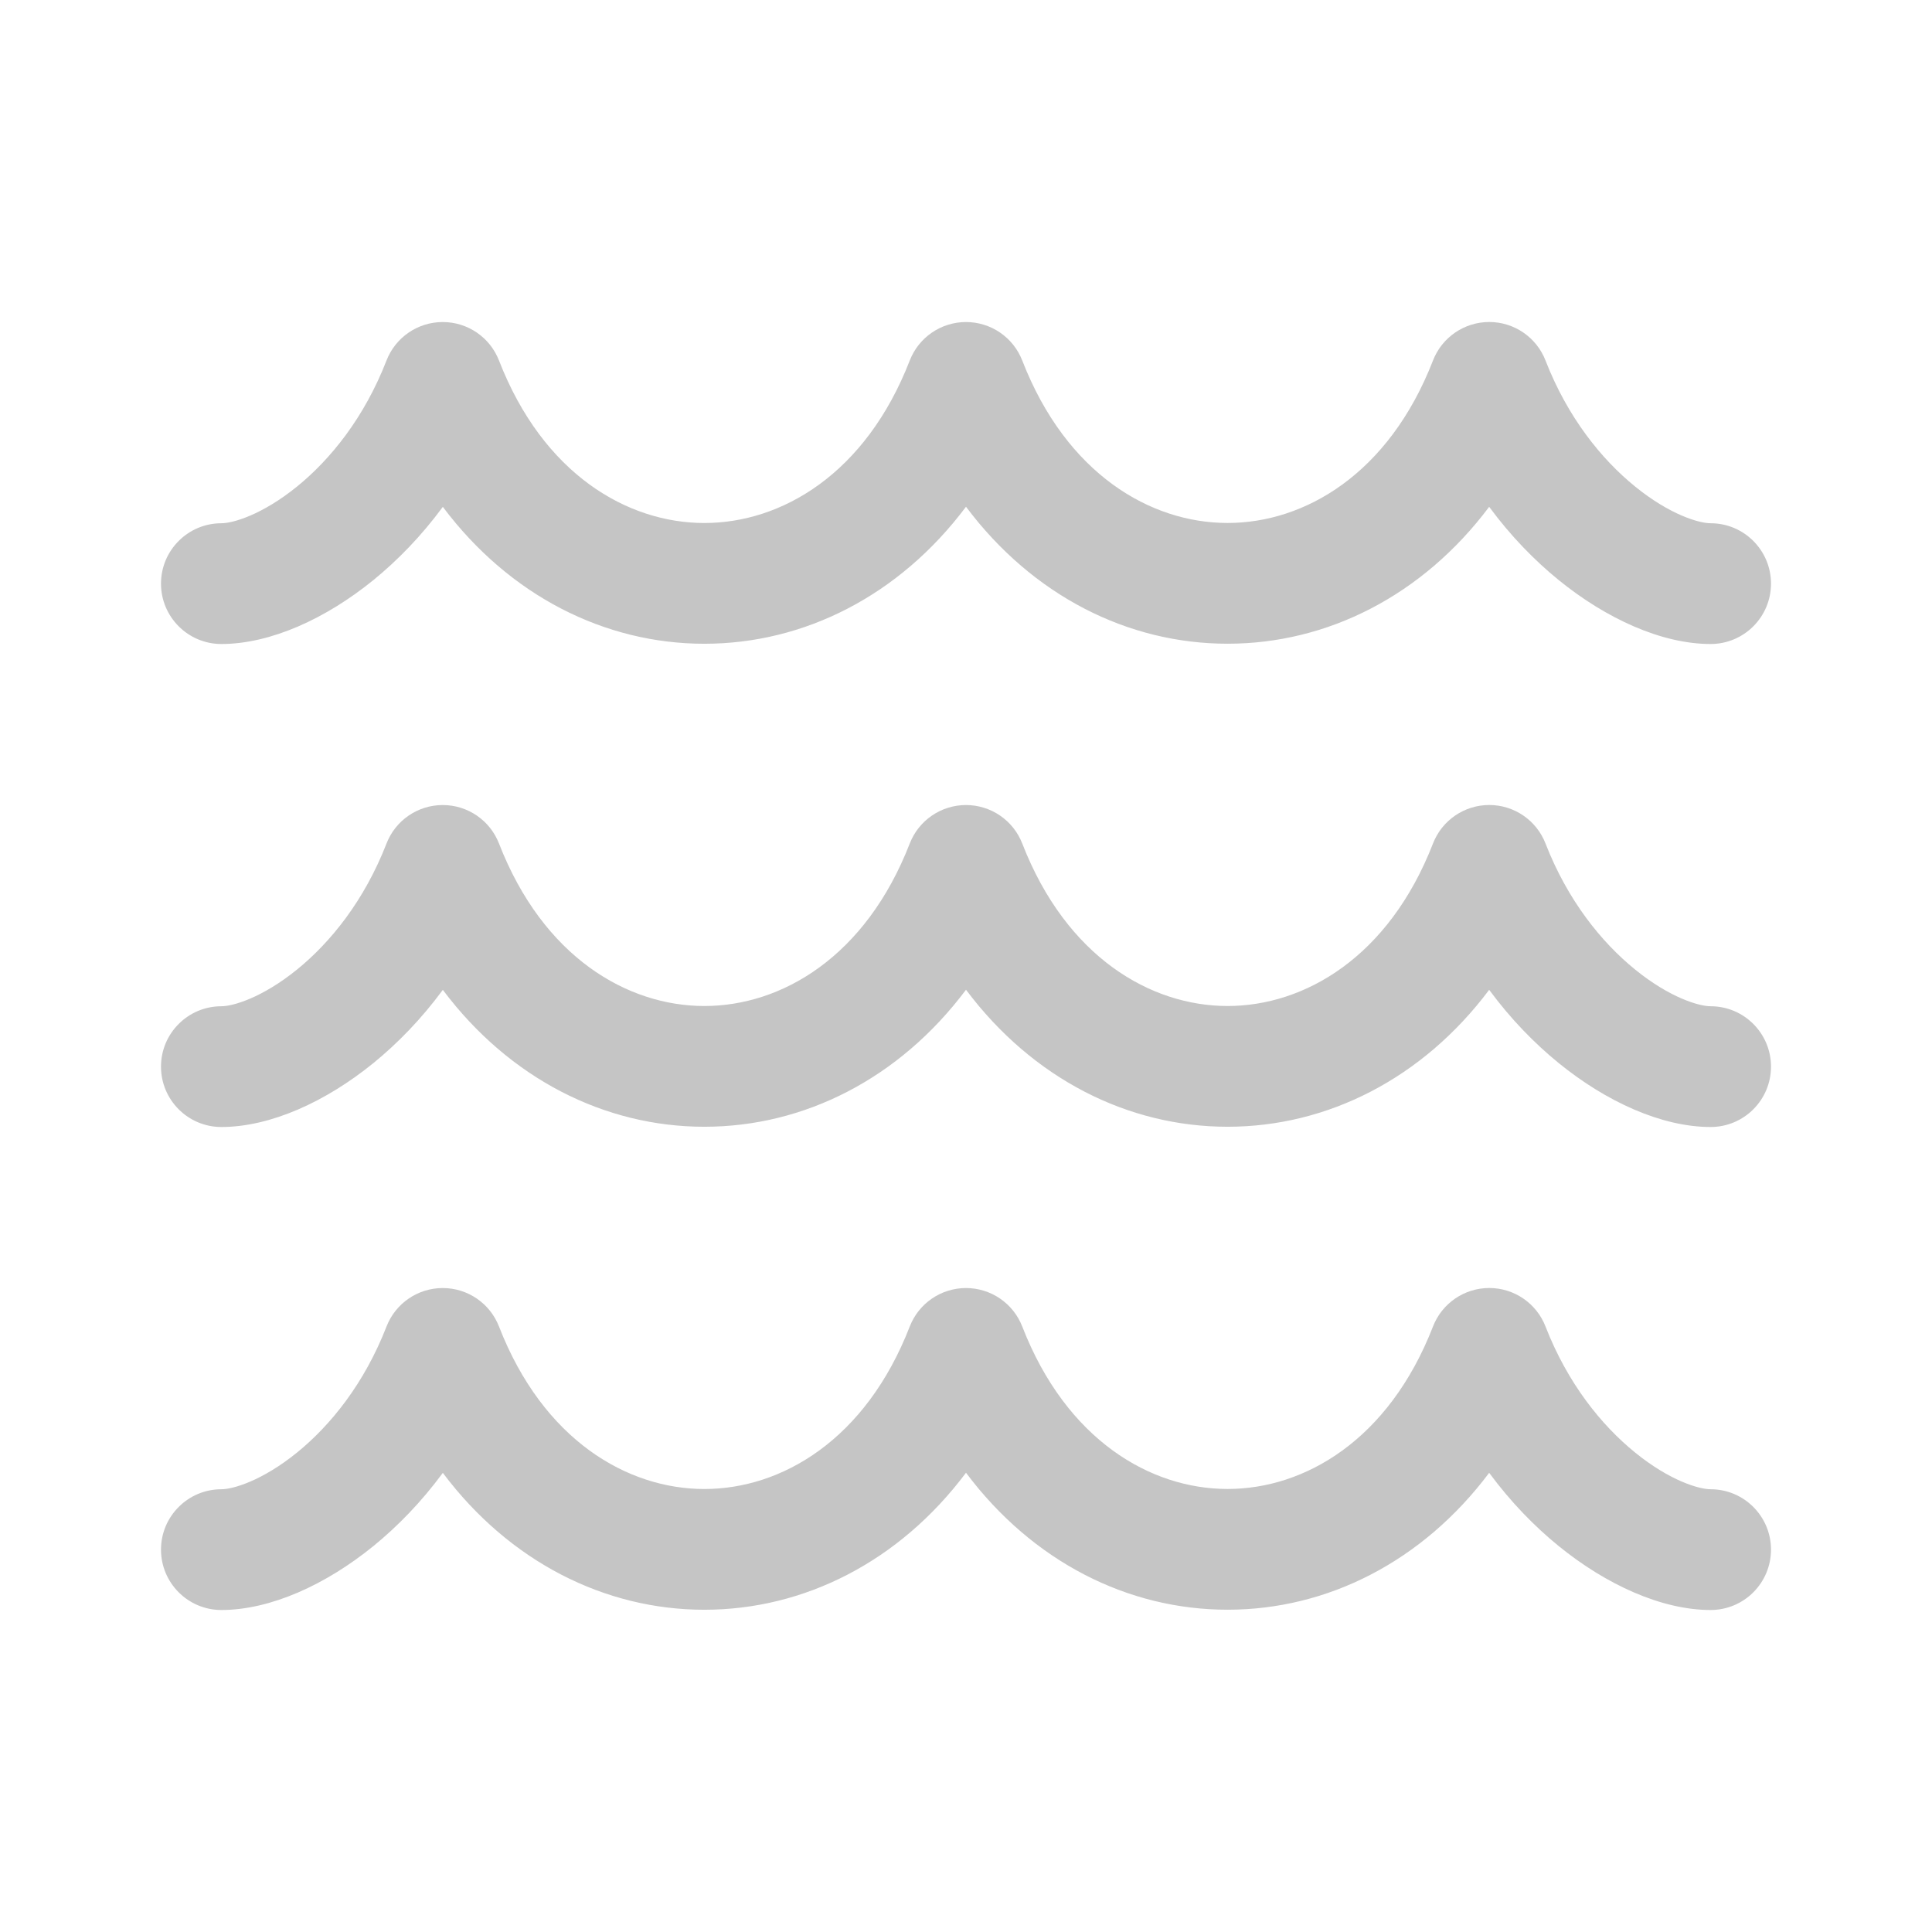 <svg xmlns="http://www.w3.org/2000/svg" width="48" height="48" viewBox="0 0 48 48" fill="#c5c5c5">
<path d="M37 8C37.619 8 38.174 8.38 38.398 8.957C38.947 10.37 39.788 11.409 40.619 12.084C41.494 12.796 42.22 13 42.5 13C43.328 13 44 13.672 44 14.5C44 15.328 43.328 16 42.5 16C41.28 16 39.903 15.368 38.726 14.412C38.121 13.92 37.53 13.313 36.998 12.592C35.34 14.803 32.972 15.993 30.5 15.993C28.027 15.994 25.658 14.803 24 12.59C22.342 14.803 19.973 15.994 17.5 15.994C15.029 15.994 12.661 14.804 11.002 12.593C10.47 13.315 9.879 13.922 9.273 14.415C8.096 15.371 6.719 16 5.5 16C4.672 16 4 15.328 4 14.5C4 13.672 4.672 13 5.5 13C5.781 13 6.507 12.796 7.382 12.086C8.212 11.412 9.052 10.374 9.602 8.958C9.825 8.381 10.381 8.001 11 8.001C11.619 8.001 12.174 8.381 12.398 8.958C13.495 11.782 15.589 12.994 17.5 12.994C19.411 12.994 21.505 11.782 22.602 8.958C22.826 8.381 23.381 8.001 24 8.001C24.619 8.001 25.174 8.381 25.398 8.958C26.495 11.782 28.589 12.994 30.5 12.993C32.41 12.993 34.505 11.781 35.602 8.957C35.826 8.38 36.381 8 37 8ZM37 20C37.619 20 38.174 20.38 38.398 20.957C38.947 22.37 39.788 23.409 40.619 24.084C41.494 24.796 42.22 25 42.5 25C43.328 25 44 25.672 44 26.5C44 27.328 43.328 28 42.5 28C41.28 28 39.903 27.369 38.726 26.412C38.121 25.92 37.53 25.313 36.998 24.592C35.34 26.803 32.972 27.993 30.5 27.994C28.027 27.994 25.658 26.803 24 24.59C22.342 26.803 19.973 27.994 17.5 27.994C15.029 27.994 12.661 26.804 11.002 24.593C10.47 25.315 9.879 25.922 9.273 26.415C8.096 27.371 6.719 28 5.5 28C4.672 28 4 27.328 4 26.5C4 25.672 4.672 25 5.5 25C5.781 25 6.507 24.796 7.382 24.086C8.212 23.412 9.052 22.374 9.602 20.959C9.825 20.381 10.381 20.001 11 20.001C11.619 20.001 12.174 20.381 12.398 20.958C13.495 23.782 15.589 24.994 17.5 24.994C19.411 24.994 21.505 23.782 22.602 20.958C22.826 20.381 23.381 20.001 24 20.001C24.619 20.001 25.174 20.381 25.398 20.958C26.495 23.782 28.589 24.994 30.5 24.994C32.41 24.993 34.505 23.781 35.602 20.957C35.826 20.38 36.381 20 37 20ZM38.398 32.957C38.947 34.37 39.788 35.409 40.619 36.084C41.494 36.796 42.22 37 42.5 37C43.328 37 44 37.672 44 38.5C44 39.328 43.328 40 42.5 40C41.28 40 39.903 39.368 38.726 38.412C38.121 37.92 37.53 37.313 36.998 36.592C35.34 38.803 32.972 39.993 30.5 39.993C28.027 39.994 25.658 38.803 24 36.59C22.342 38.803 19.973 39.994 17.5 39.994C15.029 39.994 12.661 38.804 11.002 36.593C10.47 37.315 9.879 37.922 9.273 38.415C8.096 39.371 6.719 40 5.5 40C4.672 40 4 39.328 4 38.5C4 37.672 4.672 37 5.5 37C5.781 37 6.507 36.796 7.382 36.086C8.212 35.412 9.052 34.374 9.602 32.959C9.825 32.382 10.381 32.001 11 32.001C11.619 32.001 12.174 32.381 12.398 32.958C13.495 35.782 15.589 36.994 17.5 36.994C19.411 36.994 21.505 35.782 22.602 32.958C22.826 32.381 23.381 32.001 24 32.001C24.619 32.001 25.174 32.381 25.398 32.958C26.495 35.782 28.589 36.994 30.5 36.993C32.41 36.993 34.505 35.781 35.602 32.957C35.826 32.38 36.381 32 37 32C37.619 32 38.174 32.38 38.398 32.957Z" fill="#c5c5c5"/>
</svg>